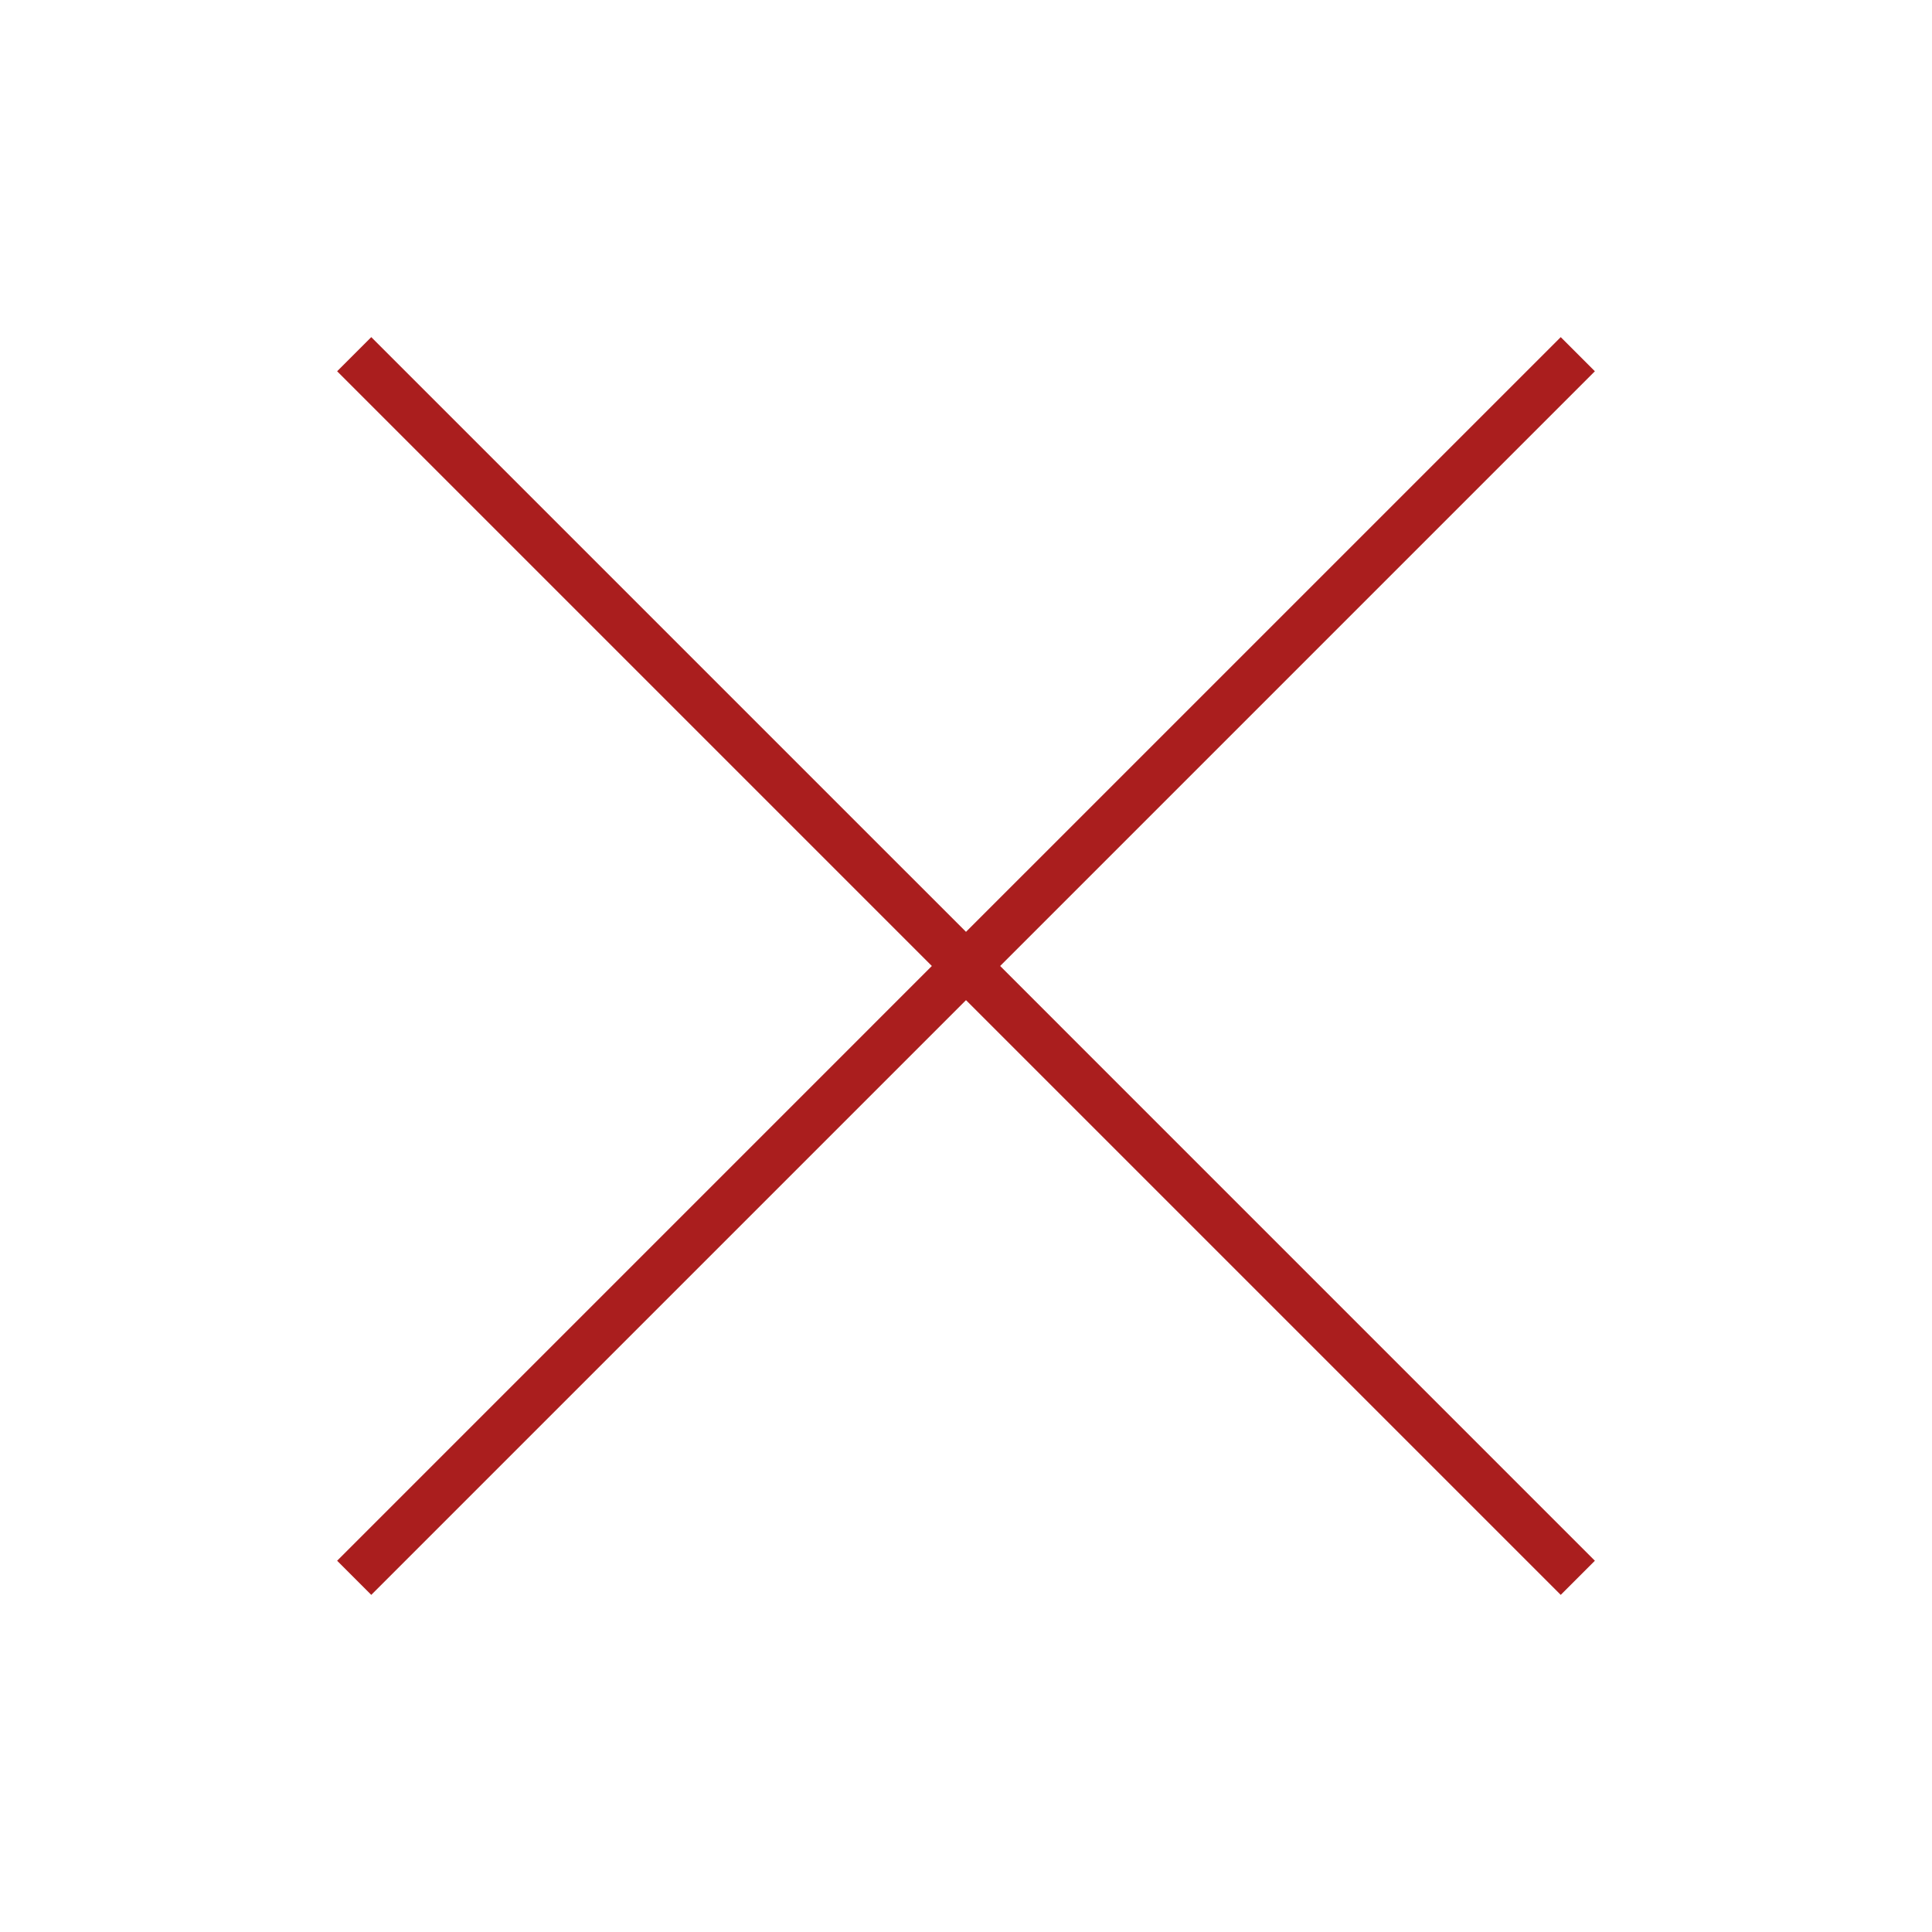 <svg width="240" height="240" viewBox="0 0 240 240" fill="none" xmlns="http://www.w3.org/2000/svg">
<path fill-rule="evenodd" clip-rule="evenodd" d="M120 124.243L46.121 198.121L41.879 193.879L115.757 120L41.879 46.121L46.121 41.879L120 115.757L193.879 41.879L198.121 46.121L124.243 120L198.121 193.879L193.879 198.121L120 124.243Z" fill="#AA1E1E" class="primary"/>
</svg>
